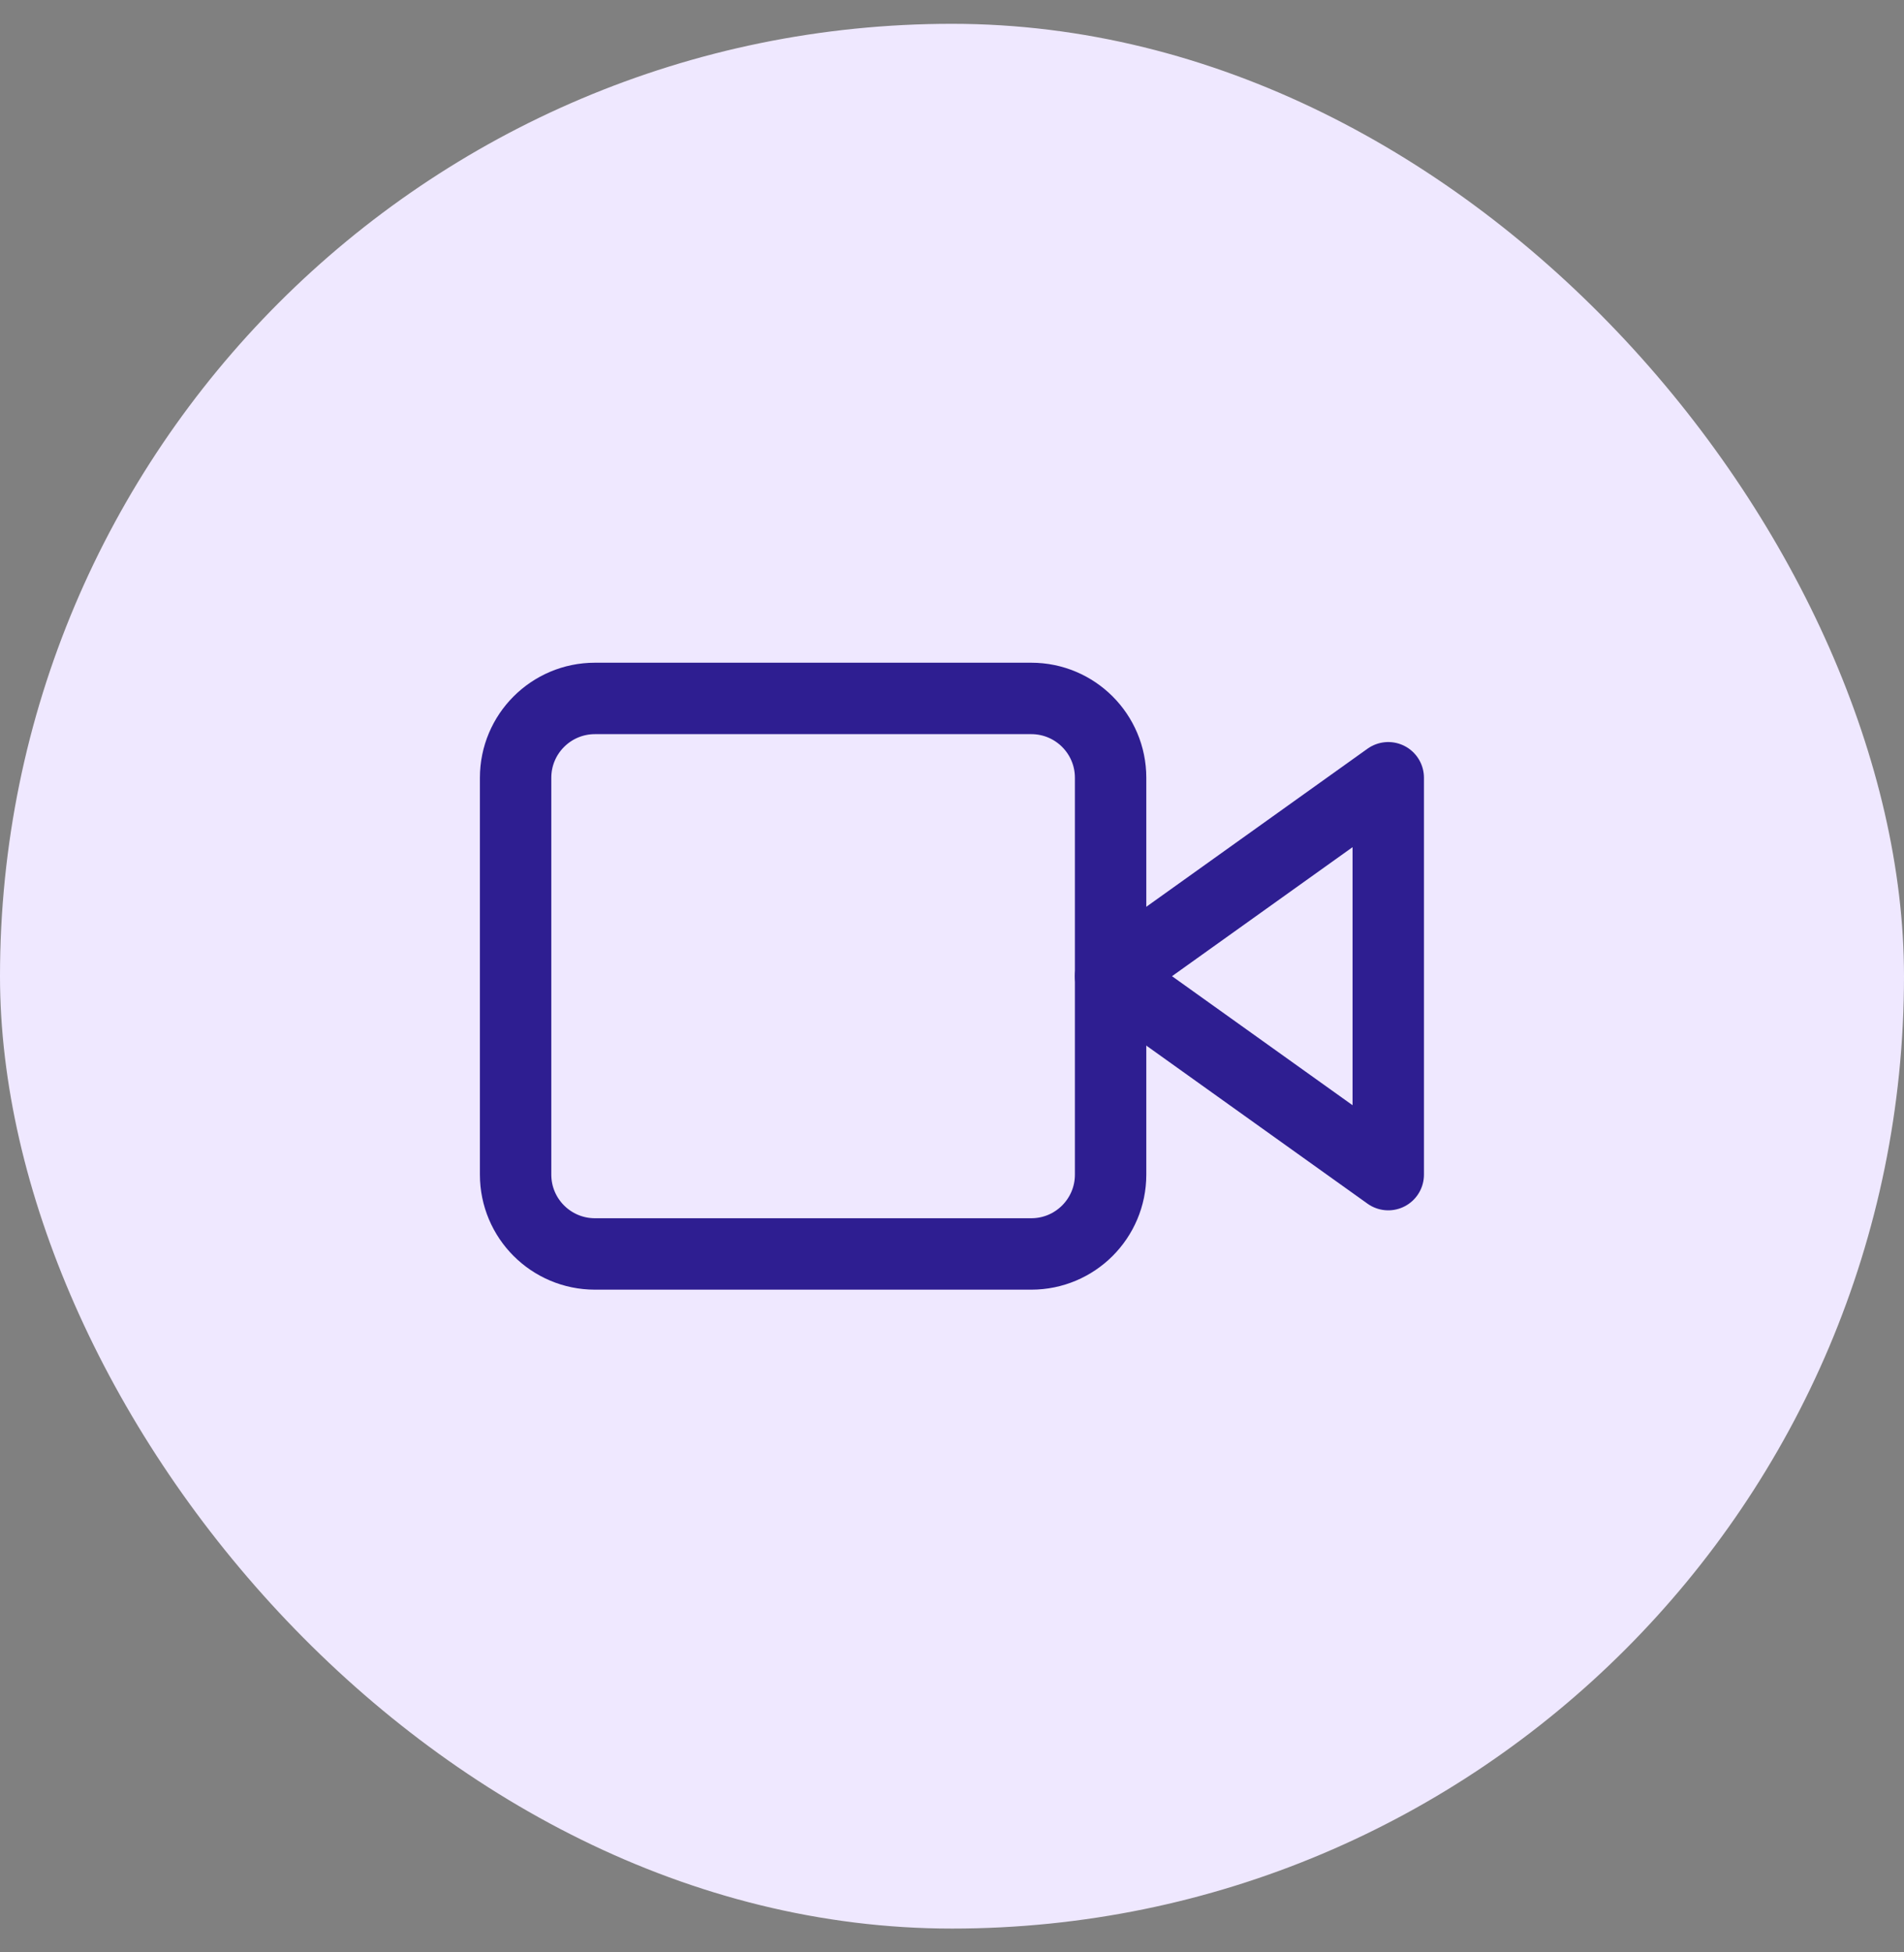 <svg width="40" height="41" viewBox="0 0 40 41" fill="none" xmlns="http://www.w3.org/2000/svg">
<rect x="0" y="0" width="40" height="41" fill="#808080" stroke="none"/>
<rect y="0.5" width="40" height="40" rx="20" fill="#EFE8FF"/>
<path d="M29.165 16.333L23.332 20.5L29.165 24.667V16.333Z" stroke="#2E1E91" stroke-width="1.5" stroke-linecap="round" stroke-linejoin="round"/>
<path d="M21.665 14.667H12.499C11.578 14.667 10.832 15.413 10.832 16.333V24.667C10.832 25.587 11.578 26.333 12.499 26.333H21.665C22.586 26.333 23.332 25.587 23.332 24.667V16.333C23.332 15.413 22.586 14.667 21.665 14.667Z" stroke="#2E1E91" stroke-width="1.5" stroke-linecap="round" stroke-linejoin="round"/>
</svg>

